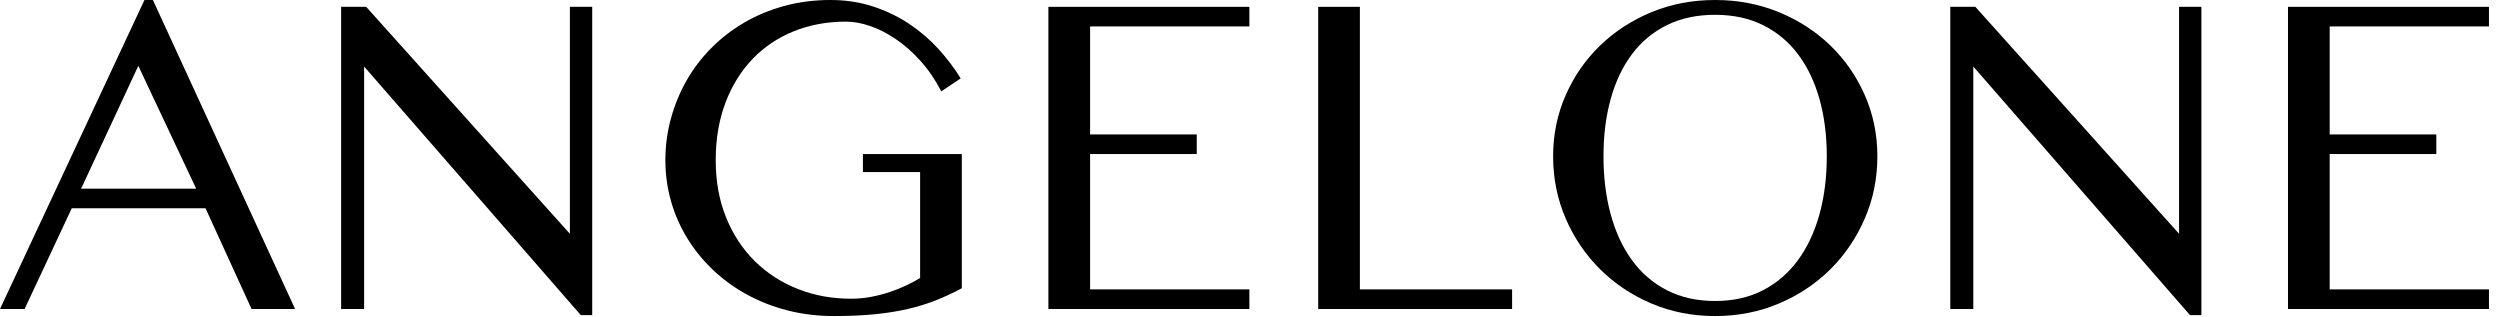 <?xml version="1.0" encoding="UTF-8" standalone="no"?>
<!DOCTYPE svg PUBLIC "-//W3C//DTD SVG 1.1//EN" "http://www.w3.org/Graphics/SVG/1.1/DTD/svg11.dtd">
<svg width="100%" height="100%" viewBox="0 0 150 19" version="1.1" xmlns="http://www.w3.org/2000/svg" xmlns:xlink="http://www.w3.org/1999/xlink" xml:space="preserve" xmlns:serif="http://www.serif.com/" style="fill-rule:evenodd;clip-rule:evenodd;stroke-linejoin:round;stroke-miterlimit:2;">
    <g transform="matrix(1,0,0,1,-0.137,-2.598)">
        <path d="M9.311,2.598L17.842,21.137L15.23,21.137L12.469,15.094L4.443,15.094L1.613,21.137L0.137,21.137L8.805,2.598L9.311,2.598ZM5.004,13.918L11.908,13.918L8.436,6.549L5.004,13.918Z" style="fill-rule:nonzero;"/>
        <path d="M20.604,3.008L22.107,3.008L34.33,16.625L34.33,3.008L35.67,3.008L35.67,21.506L34.986,21.506L21.984,6.59L21.984,21.137L20.604,21.137L20.604,3.008Z" style="fill-rule:nonzero;"/>
        <path d="M50.9,3.896C49.761,3.896 48.713,4.09 47.756,4.478C46.799,4.865 45.974,5.421 45.281,6.146C44.589,6.87 44.049,7.745 43.661,8.771C43.274,9.796 43.08,10.942 43.08,12.209C43.08,13.485 43.29,14.636 43.709,15.661C44.128,16.687 44.705,17.559 45.438,18.279C46.172,18.999 47.031,19.553 48.016,19.94C49,20.328 50.062,20.521 51.201,20.521C51.62,20.521 52.028,20.483 52.425,20.405C52.821,20.328 53.195,20.23 53.546,20.111C53.897,19.993 54.225,19.861 54.53,19.715C54.836,19.569 55.107,19.423 55.344,19.277L55.344,12.92L51.912,12.92L51.912,11.84L57.846,11.84L57.846,19.893C57.335,20.166 56.823,20.405 56.308,20.61C55.793,20.815 55.234,20.989 54.633,21.13C54.031,21.271 53.368,21.378 52.644,21.451C51.919,21.524 51.096,21.561 50.176,21.561C49.201,21.561 48.275,21.449 47.4,21.226C46.525,21.002 45.712,20.686 44.96,20.275C44.208,19.865 43.531,19.375 42.93,18.806C42.328,18.236 41.813,17.605 41.385,16.912C40.956,16.219 40.628,15.474 40.4,14.677C40.173,13.879 40.059,13.057 40.059,12.209C40.059,11.361 40.168,10.534 40.387,9.728C40.605,8.921 40.918,8.16 41.323,7.444C41.729,6.729 42.226,6.075 42.813,5.482C43.401,4.89 44.062,4.38 44.796,3.951C45.53,3.523 46.332,3.19 47.202,2.953C48.073,2.716 48.995,2.598 49.971,2.598C50.882,2.598 51.732,2.728 52.521,2.987C53.309,3.247 54.029,3.593 54.681,4.026C55.332,4.459 55.918,4.961 56.438,5.53C56.957,6.1 57.404,6.69 57.777,7.301L56.615,8.08C56.251,7.378 55.831,6.765 55.357,6.241C54.883,5.717 54.389,5.282 53.874,4.936C53.359,4.589 52.846,4.329 52.336,4.156C51.826,3.983 51.347,3.896 50.9,3.896Z" style="fill-rule:nonzero;"/>
        <path d="M75.1,3.008L75.1,4.184L65.543,4.184L65.543,10.664L71.941,10.664L71.941,11.84L65.543,11.84L65.543,19.961L75.1,19.961L75.1,21.137L63.041,21.137L63.041,3.008L75.1,3.008Z" style="fill-rule:nonzero;"/>
        <path d="M79.229,3.008L81.73,3.008L81.73,19.961L90.863,19.961L90.863,21.137L79.229,21.137L79.229,3.008Z" style="fill-rule:nonzero;"/>
        <path d="M103.045,21.561C101.678,21.561 100.404,21.31 99.224,20.809C98.043,20.307 97.016,19.621 96.141,18.751C95.266,17.881 94.577,16.864 94.076,15.702C93.575,14.54 93.324,13.298 93.324,11.977C93.324,10.673 93.575,9.452 94.076,8.313C94.577,7.173 95.266,6.18 96.141,5.332C97.016,4.484 98.043,3.817 99.224,3.329C100.404,2.841 101.678,2.598 103.045,2.598C104.412,2.598 105.688,2.841 106.873,3.329C108.058,3.817 109.088,4.484 109.963,5.332C110.838,6.18 111.526,7.173 112.027,8.313C112.529,9.452 112.779,10.673 112.779,11.977C112.779,13.298 112.529,14.54 112.027,15.702C111.526,16.864 110.838,17.881 109.963,18.751C109.088,19.621 108.058,20.307 106.873,20.809C105.688,21.31 104.412,21.561 103.045,21.561ZM103.045,20.658C104.13,20.658 105.089,20.442 105.923,20.009C106.757,19.576 107.456,18.972 108.021,18.197C108.587,17.423 109.015,16.507 109.307,15.449C109.598,14.392 109.744,13.234 109.744,11.977C109.744,10.728 109.598,9.584 109.307,8.545C109.015,7.506 108.587,6.61 108.021,5.858C107.456,5.106 106.757,4.523 105.923,4.108C105.089,3.694 104.13,3.486 103.045,3.486C101.951,3.486 100.985,3.694 100.146,4.108C99.308,4.523 98.608,5.106 98.048,5.858C97.487,6.61 97.063,7.506 96.776,8.545C96.489,9.584 96.346,10.728 96.346,11.977C96.346,13.234 96.489,14.392 96.776,15.449C97.063,16.507 97.487,17.423 98.048,18.197C98.608,18.972 99.308,19.576 100.146,20.009C100.985,20.442 101.951,20.658 103.045,20.658Z" style="fill-rule:nonzero;"/>
        <path d="M117.154,3.008L118.658,3.008L130.881,16.625L130.881,3.008L132.221,3.008L132.221,21.506L131.537,21.506L118.535,6.59L118.535,21.137L117.154,21.137L117.154,3.008Z" style="fill-rule:nonzero;"/>
        <path d="M149.475,3.008L149.475,4.184L139.918,4.184L139.918,10.664L146.316,10.664L146.316,11.84L139.918,11.84L139.918,19.961L149.475,19.961L149.475,21.137L137.416,21.137L137.416,3.008L149.475,3.008Z" style="fill-rule:nonzero;"/>
    </g>
</svg>
